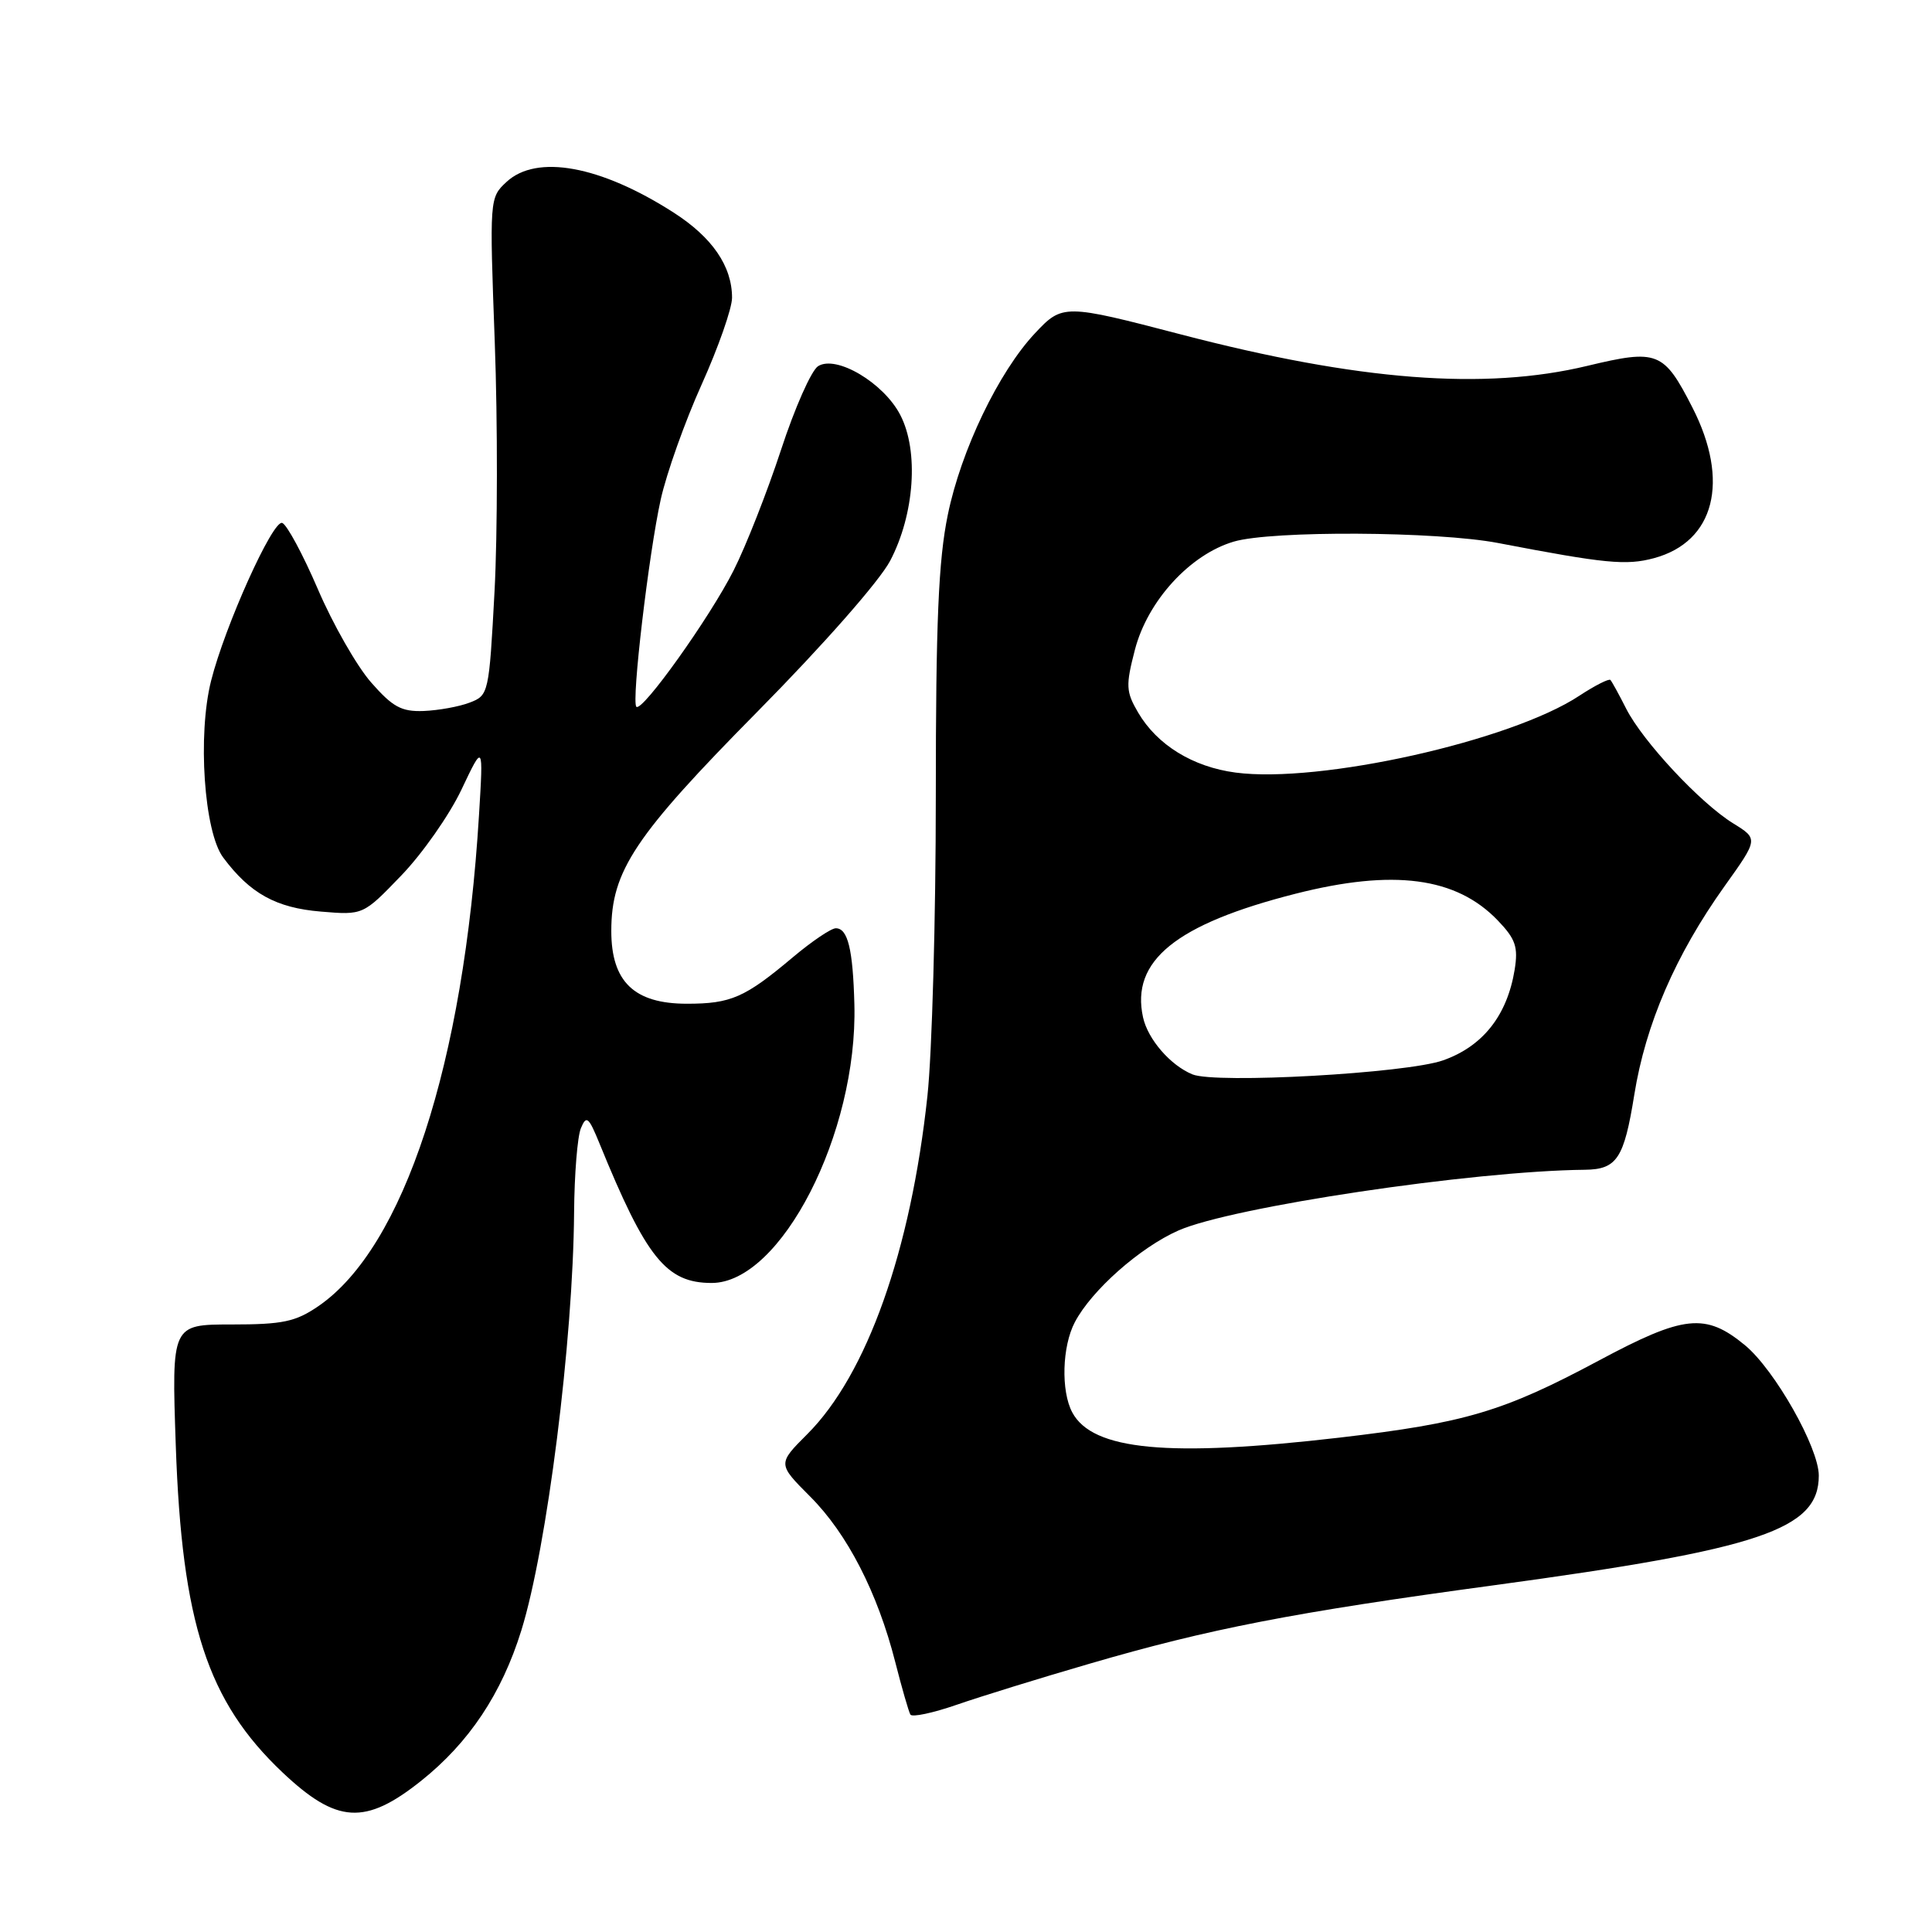 <?xml version="1.0" encoding="UTF-8" standalone="no"?>
<!DOCTYPE svg PUBLIC "-//W3C//DTD SVG 1.1//EN" "http://www.w3.org/Graphics/SVG/1.1/DTD/svg11.dtd" >
<svg xmlns="http://www.w3.org/2000/svg" xmlns:xlink="http://www.w3.org/1999/xlink" version="1.1" viewBox="0 0 256 256">
 <g >
 <path fill="currentColor"
d=" M 55.79 235.98 C 62.15 230.91 66.48 224.42 69.08 216.04 C 72.48 205.08 75.94 177.68 76.07 160.64 C 76.11 155.61 76.51 150.60 76.97 149.50 C 77.70 147.74 77.99 147.98 79.43 151.50 C 85.62 166.69 88.28 170.00 94.30 170.00 C 103.49 170.00 113.66 150.15 113.21 133.10 C 113.02 125.77 112.34 123.00 110.75 123.00 C 110.13 123.00 107.57 124.73 105.06 126.84 C 98.70 132.19 96.86 133.00 91.02 133.00 C 84.03 133.00 81.00 130.08 81.00 123.36 C 81.00 115.40 84.09 110.77 100.42 94.24 C 109.10 85.45 116.54 76.99 117.95 74.31 C 121.18 68.16 121.77 59.77 119.30 55.00 C 117.11 50.74 110.82 47.00 108.40 48.52 C 107.51 49.08 105.30 54.07 103.49 59.61 C 101.67 65.15 98.85 72.34 97.20 75.60 C 94.06 81.82 85.08 94.41 84.32 93.65 C 83.65 92.98 85.96 73.38 87.55 66.18 C 88.32 62.71 90.76 55.85 92.98 50.93 C 95.19 46.02 97.00 40.85 97.00 39.45 C 97.00 35.27 94.38 31.45 89.25 28.16 C 79.56 21.94 71.10 20.40 67.11 24.11 C 64.86 26.20 64.86 26.33 65.56 45.38 C 65.95 55.91 65.93 70.75 65.53 78.33 C 64.80 91.92 64.75 92.14 62.23 93.10 C 60.83 93.64 58.09 94.13 56.14 94.21 C 53.19 94.32 52.03 93.68 49.17 90.42 C 47.28 88.26 44.11 82.71 42.12 78.07 C 40.13 73.44 38.00 69.49 37.39 69.29 C 36.13 68.88 29.79 82.98 27.97 90.21 C 26.16 97.39 27.04 110.23 29.57 113.62 C 33.12 118.39 36.58 120.30 42.52 120.79 C 48.12 121.26 48.12 121.26 53.17 116.01 C 55.95 113.13 59.54 108.01 61.14 104.64 C 64.05 98.50 64.05 98.50 63.47 108.00 C 61.46 141.00 53.51 165.31 42.19 173.07 C 39.17 175.14 37.47 175.50 30.69 175.50 C 22.74 175.50 22.74 175.50 23.29 191.50 C 24.10 215.07 27.48 225.44 37.44 234.86 C 44.63 241.65 48.38 241.88 55.79 235.98 Z  M 144.34 220.46 C 160.27 215.81 171.34 213.66 198.00 210.05 C 233.34 205.25 241.00 202.67 241.00 195.52 C 241.00 191.82 235.16 181.51 231.22 178.25 C 225.98 173.93 223.15 174.23 211.80 180.31 C 199.19 187.05 194.14 188.55 177.51 190.49 C 154.80 193.13 144.77 192.18 142.08 187.15 C 140.57 184.32 140.73 178.41 142.42 175.20 C 144.63 170.98 151.05 165.30 156.14 163.05 C 163.23 159.92 195.16 155.15 210.00 155.00 C 214.25 154.95 215.19 153.53 216.55 145.07 C 218.05 135.71 222.02 126.53 228.51 117.43 C 232.99 111.16 232.99 111.16 229.64 109.09 C 225.29 106.40 217.69 98.25 215.48 93.91 C 214.53 92.03 213.59 90.32 213.39 90.10 C 213.20 89.89 211.34 90.83 209.27 92.19 C 200.19 98.19 174.85 103.85 163.72 102.37 C 158.04 101.62 153.32 98.70 150.81 94.42 C 149.19 91.65 149.15 90.85 150.38 86.10 C 152.06 79.62 157.68 73.48 163.47 71.77 C 168.50 70.28 190.41 70.40 198.50 71.95 C 212.72 74.68 215.47 74.95 219.16 73.96 C 227.20 71.79 229.25 63.76 224.25 53.99 C 220.45 46.56 219.65 46.24 210.32 48.48 C 196.72 51.75 180.00 50.45 156.50 44.32 C 141.03 40.28 140.77 40.28 137.14 44.16 C 132.33 49.28 127.34 59.67 125.59 68.21 C 124.35 74.22 124.00 82.40 124.00 105.42 C 124.00 121.65 123.50 139.55 122.89 145.21 C 120.69 165.73 114.86 182.14 106.98 190.02 C 103.03 193.97 103.03 193.97 107.35 198.30 C 112.27 203.22 116.28 211.03 118.62 220.21 C 119.50 223.67 120.41 226.81 120.63 227.19 C 120.86 227.57 123.62 226.98 126.77 225.89 C 129.92 224.80 137.83 222.35 144.34 220.46 Z  M 158.00 142.36 C 155.08 141.16 152.10 137.71 151.46 134.81 C 149.81 127.32 155.80 122.46 171.64 118.43 C 184.65 115.12 192.96 116.22 198.47 121.97 C 200.83 124.43 201.18 125.48 200.70 128.49 C 199.71 134.55 196.49 138.64 191.22 140.50 C 186.38 142.22 161.09 143.63 158.00 142.36 Z "/>
</g>
</svg>